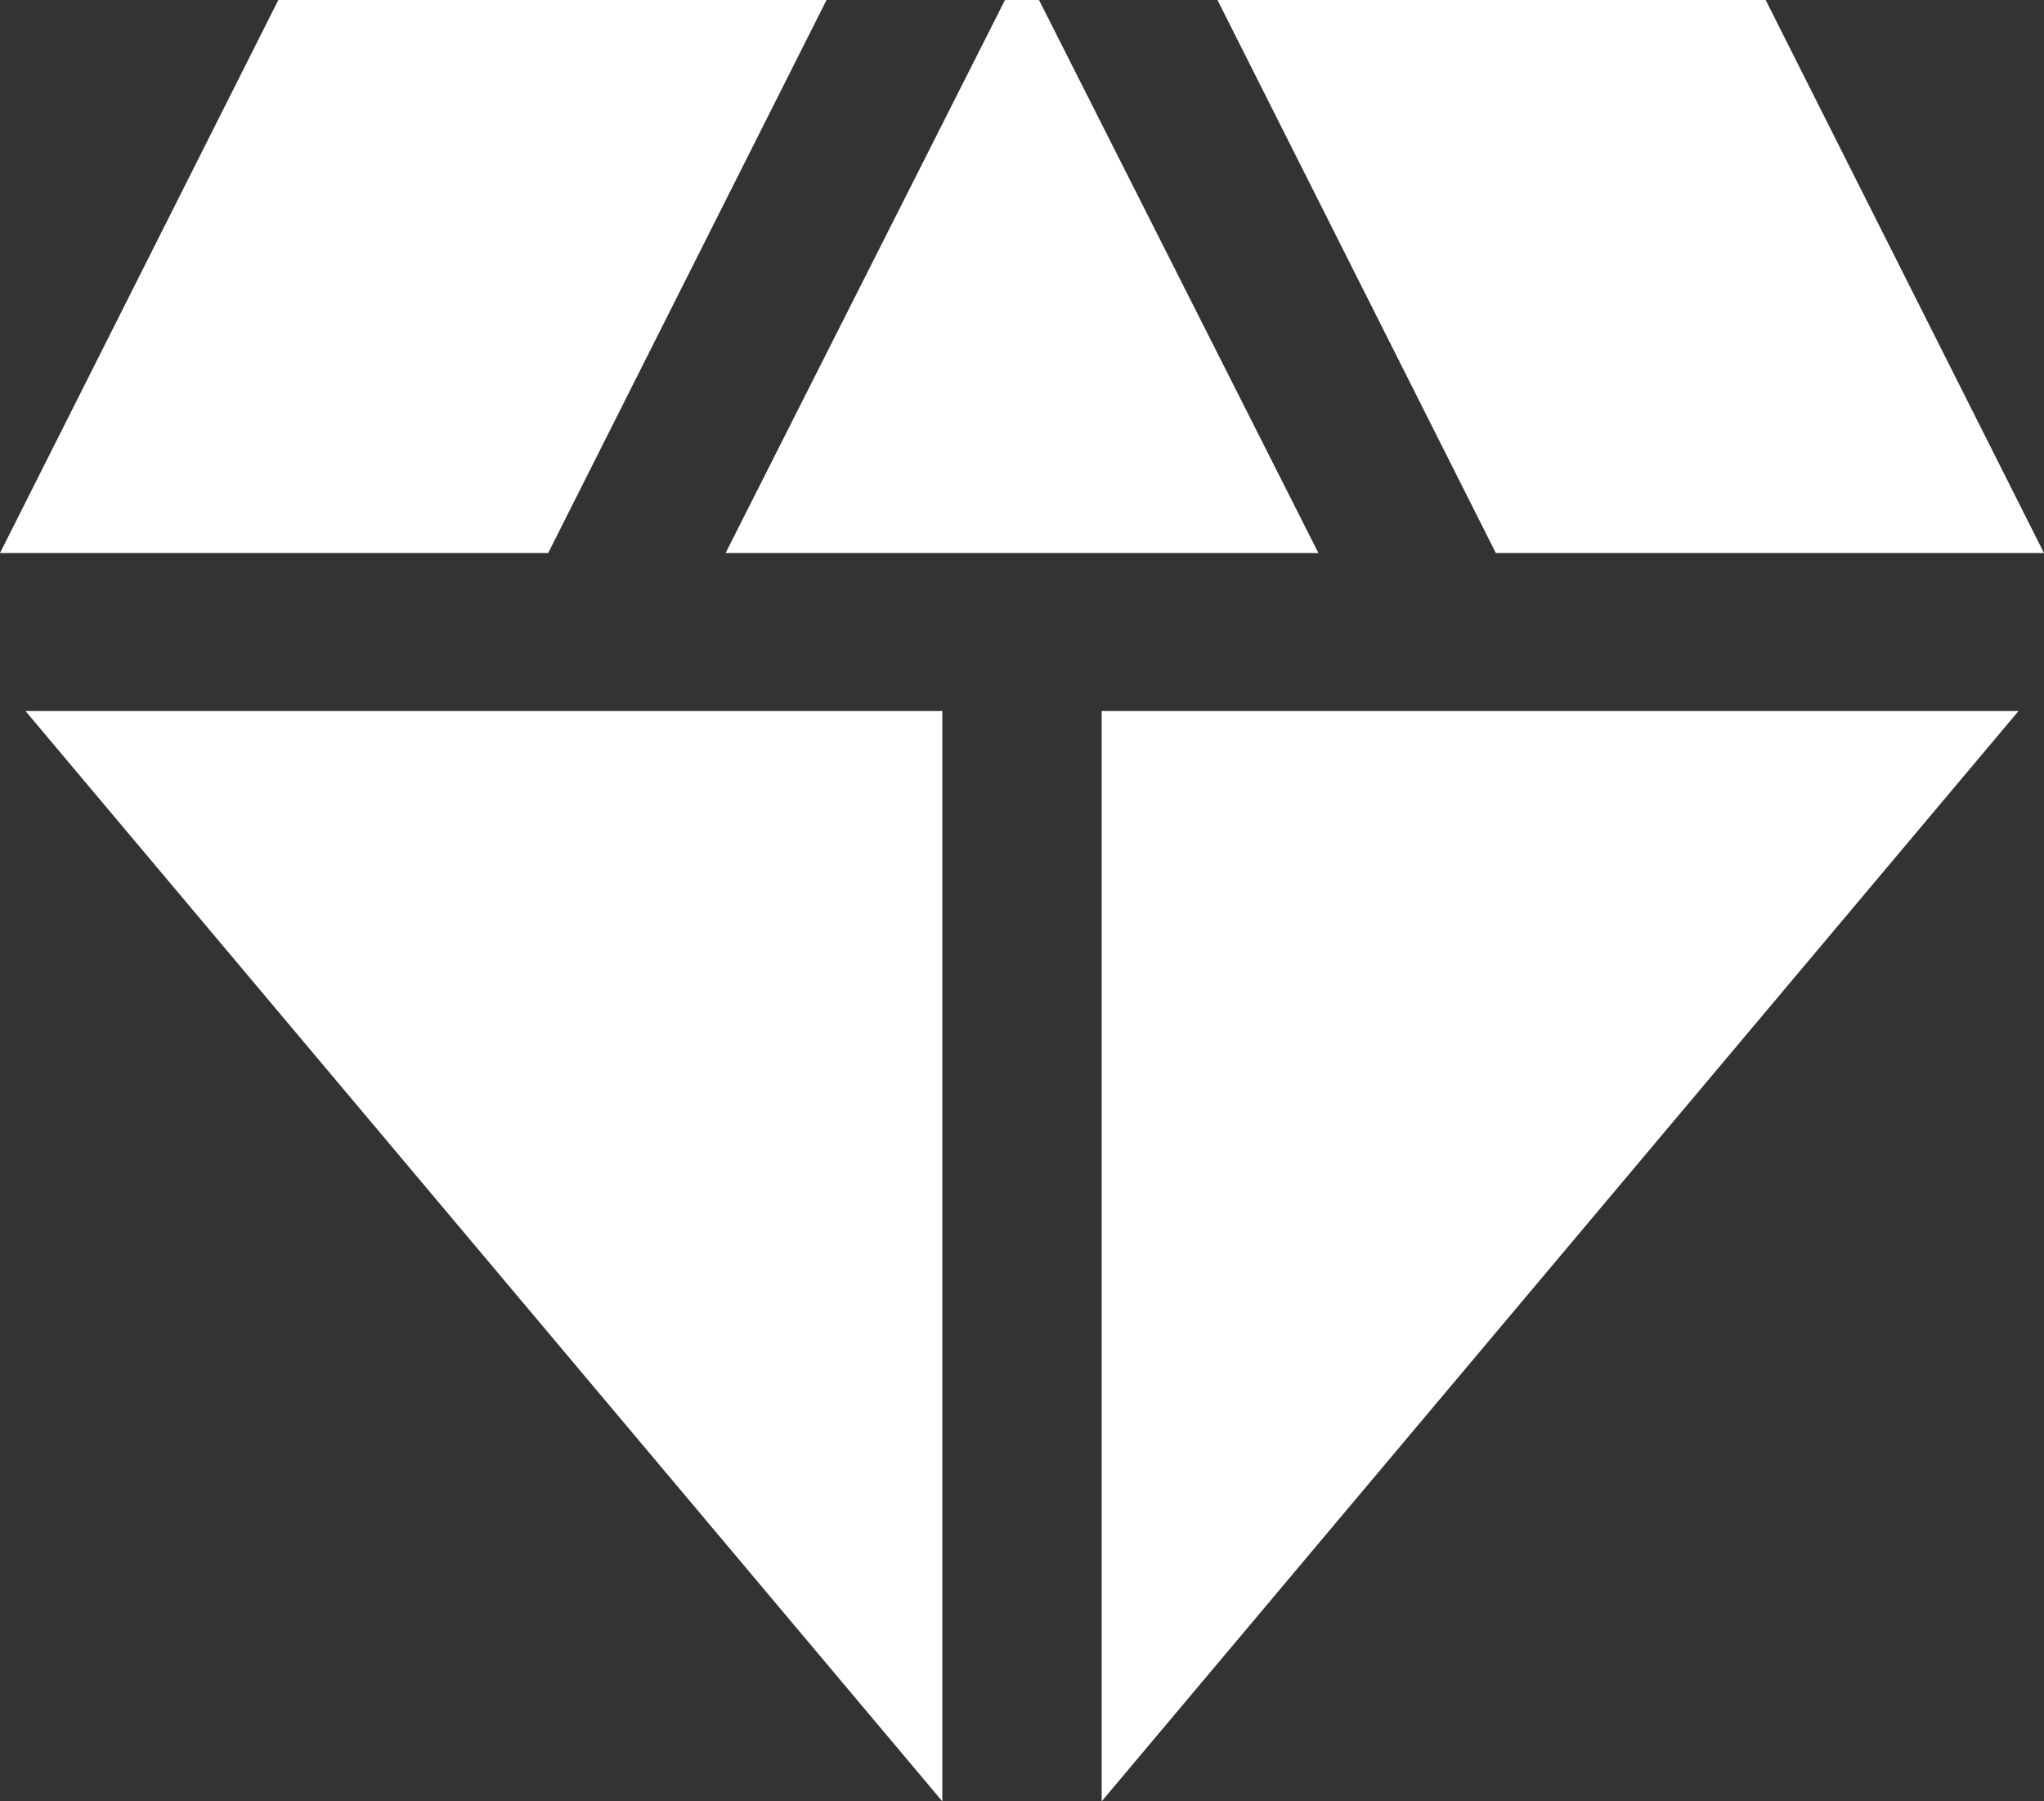 <svg xmlns="http://www.w3.org/2000/svg" width="59" height="52" viewBox="0 0 59 52" fill="none">
  <rect x="0" y="0" width="59" height="52" fill="#333333" stroke="none"/>
  <path d="M29.991 0H29.009L20.944 15.965H38.056L29.991 0Z" fill="white"/>
  <path d="M43.177 15.965H59L50.966 0H35.142L43.177 15.965Z" fill="white"/>
  <path d="M58.264 20.526H31.8V52L58.264 20.526Z" fill="white"/>
  <path d="M27.2 52V20.526H0.736L27.2 52Z" fill="white"/>
  <path d="M15.823 15.965L23.858 0H8.034L0 15.965H15.823Z" fill="white"/>
</svg>